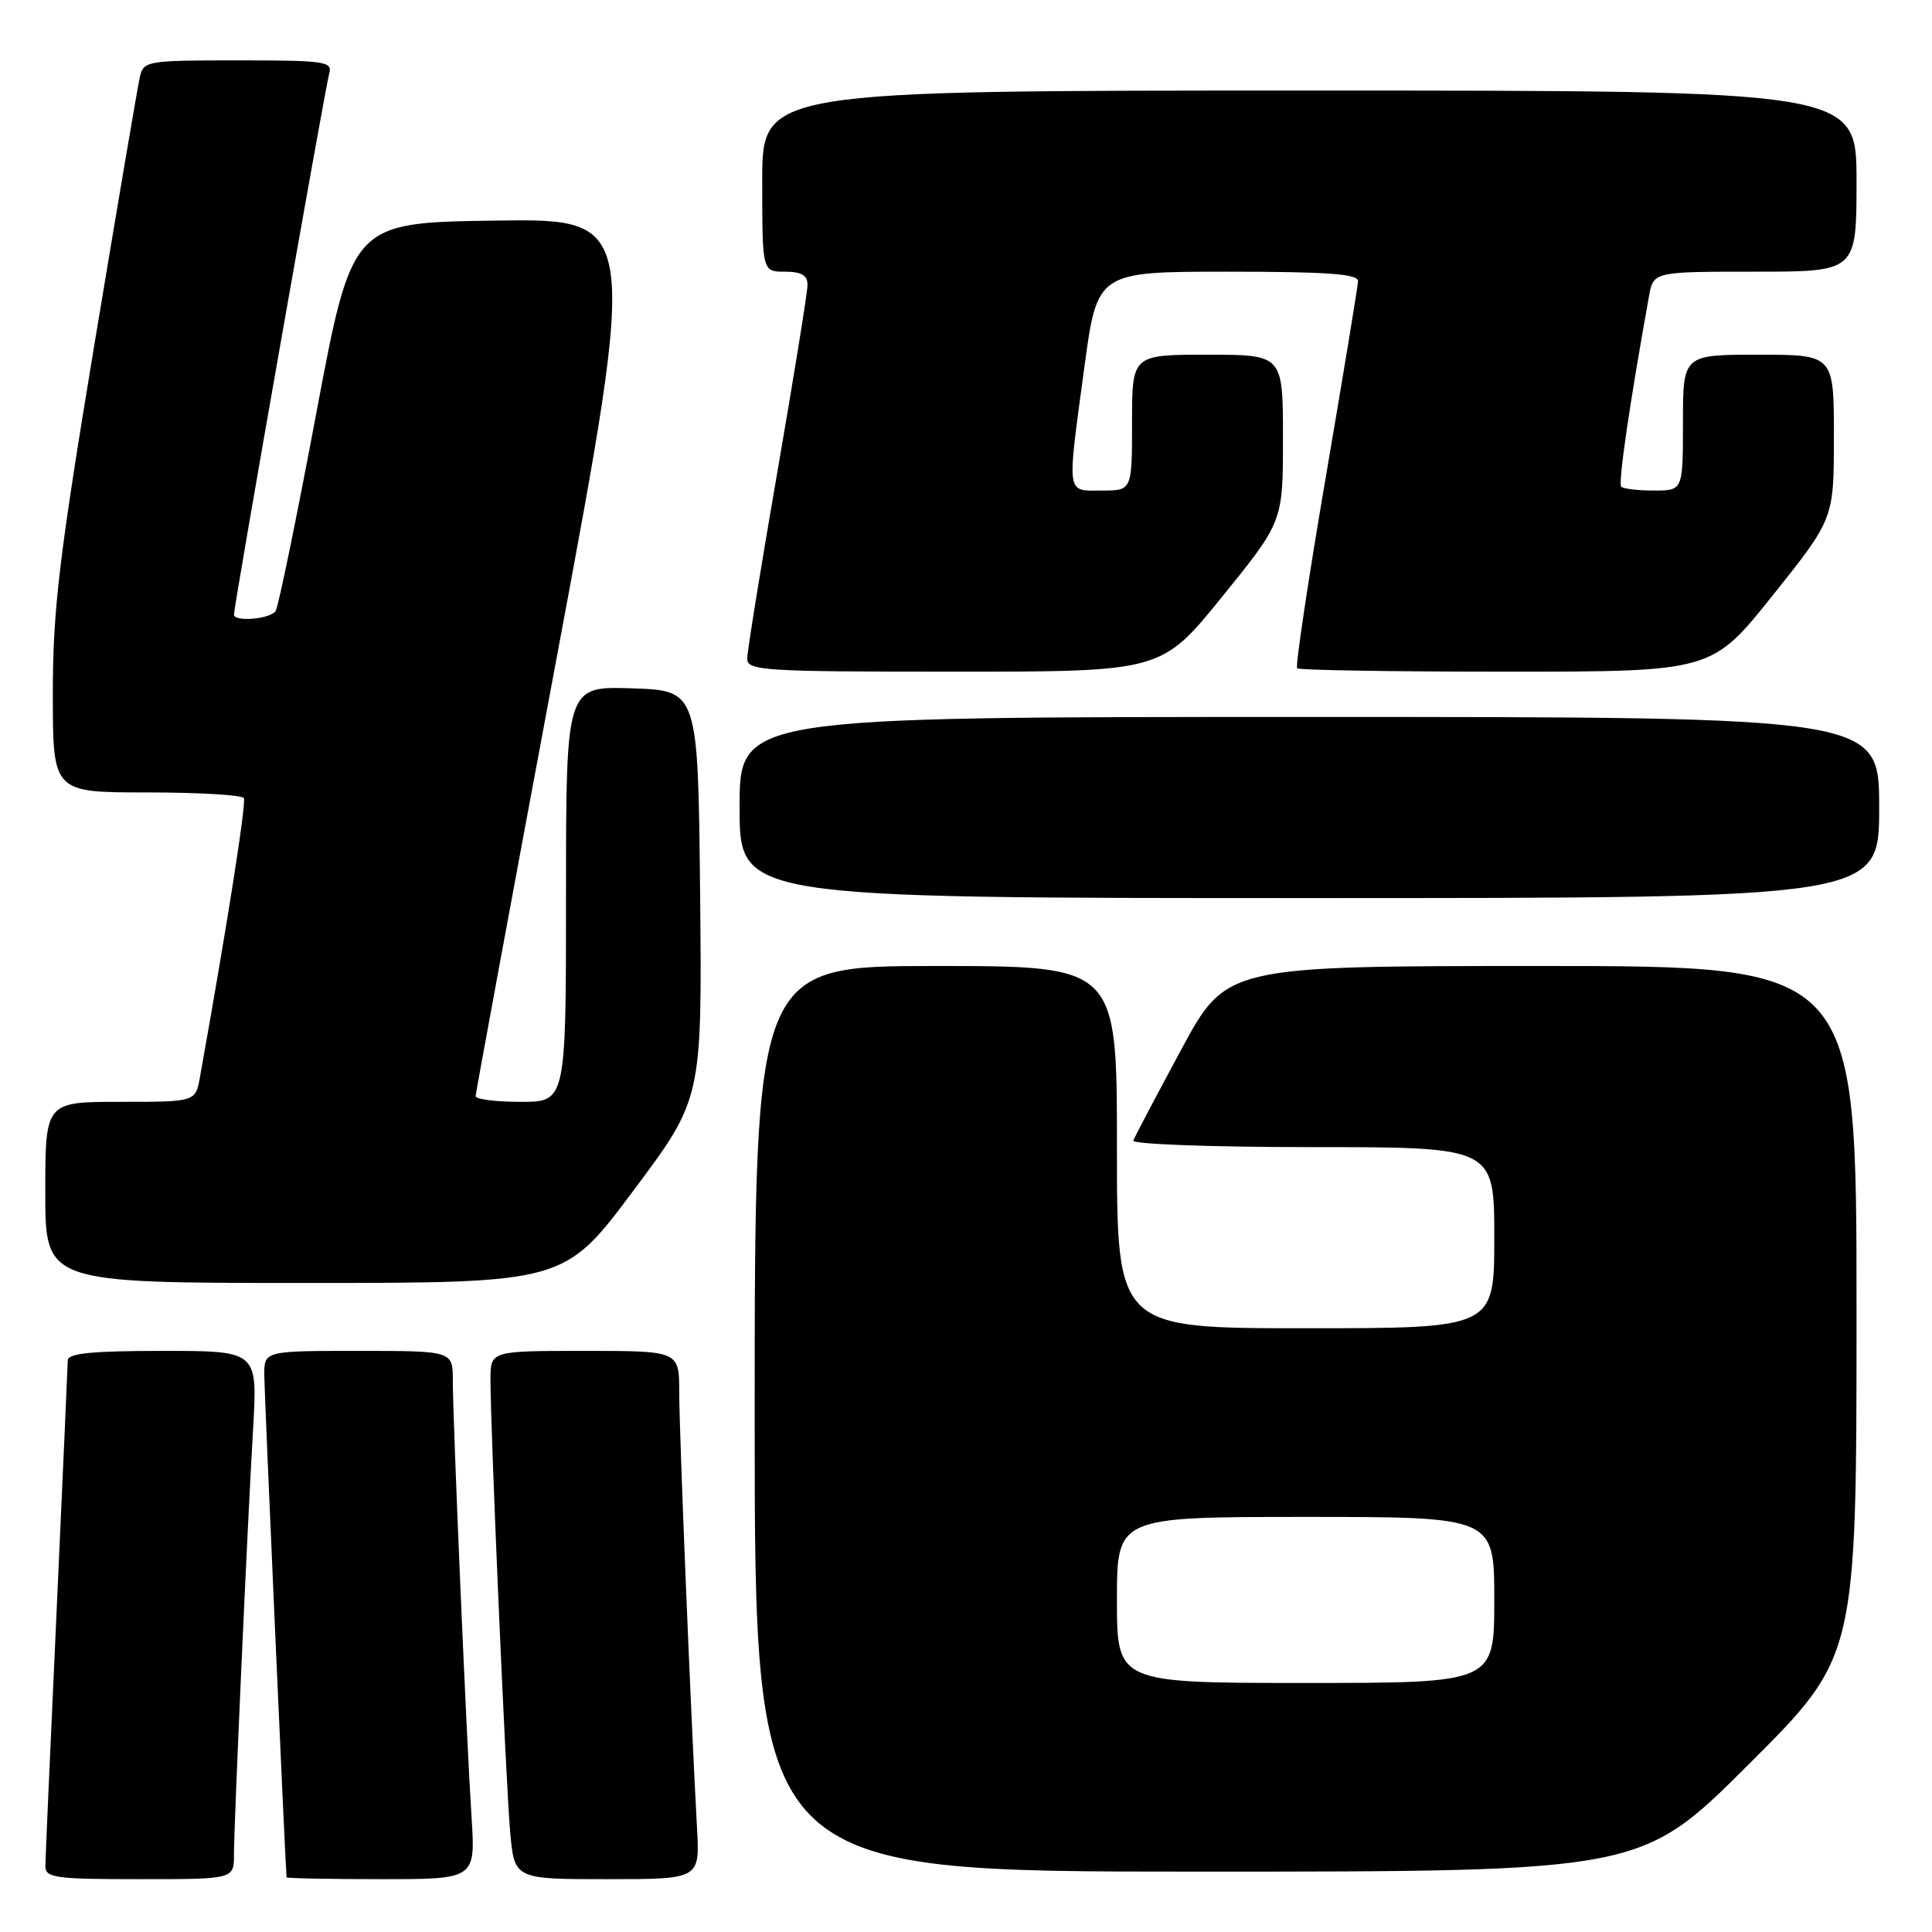 <?xml version="1.0" encoding="UTF-8" standalone="no"?>
<!DOCTYPE svg PUBLIC "-//W3C//DTD SVG 1.1//EN" "http://www.w3.org/Graphics/SVG/1.1/DTD/svg11.dtd" >
<svg xmlns="http://www.w3.org/2000/svg" xmlns:xlink="http://www.w3.org/1999/xlink" version="1.1" viewBox="0 0 256 256">
 <g >
 <path fill="currentColor"
d=" M 31.00 245.75 C 31.01 241.67 32.74 202.96 33.54 189.25 C 34.13 179.00 34.13 179.00 21.57 179.00 C 12.19 179.00 9.00 179.32 8.98 180.25 C 8.97 180.94 8.30 195.90 7.50 213.50 C 6.69 231.10 6.02 246.29 6.01 247.25 C 6.00 248.82 7.26 249.00 18.50 249.00 C 31.00 249.00 31.00 249.00 31.00 245.75 Z  M 62.48 240.75 C 61.81 230.40 60.00 188.17 60.00 182.92 C 60.00 179.00 60.00 179.00 47.50 179.00 C 35.00 179.00 35.00 179.00 35.02 182.25 C 35.03 184.65 37.81 247.20 37.97 248.75 C 37.99 248.89 43.63 249.00 50.51 249.00 C 63.01 249.00 63.01 249.00 62.48 240.75 Z  M 92.36 242.25 C 91.56 227.83 90.00 189.70 90.00 184.49 C 90.00 179.00 90.00 179.00 77.50 179.00 C 65.00 179.00 65.00 179.00 64.99 182.75 C 64.98 189.21 67.02 236.19 67.60 242.75 C 68.16 249.00 68.16 249.00 80.45 249.00 C 92.73 249.00 92.73 249.00 92.36 242.25 Z  M 231.74 233.76 C 246.00 219.53 246.00 219.53 246.00 173.76 C 246.00 128.00 246.00 128.00 204.24 128.00 C 162.49 128.00 162.49 128.00 156.49 139.13 C 153.20 145.24 150.35 150.64 150.17 151.13 C 149.98 151.61 160.57 152.00 173.92 152.00 C 198.00 152.00 198.00 152.00 198.00 164.00 C 198.00 176.00 198.00 176.00 173.00 176.00 C 148.00 176.00 148.00 176.00 148.00 152.00 C 148.00 128.00 148.00 128.00 124.00 128.00 C 100.00 128.00 100.00 128.00 100.00 188.00 C 100.00 248.00 100.00 248.00 158.74 248.00 C 217.47 248.00 217.47 248.00 231.74 233.76 Z  M 83.90 157.80 C 93.03 145.60 93.03 145.60 92.77 118.55 C 92.50 91.50 92.50 91.50 83.75 91.21 C 75.00 90.92 75.00 90.92 75.00 118.46 C 75.00 146.00 75.00 146.00 69.00 146.00 C 65.70 146.00 63.01 145.66 63.02 145.25 C 63.03 144.84 67.90 118.50 73.84 86.73 C 84.63 28.96 84.63 28.96 65.65 29.23 C 46.66 29.50 46.66 29.50 41.92 54.70 C 39.32 68.55 36.89 80.37 36.53 80.95 C 35.87 82.03 31.00 82.45 31.00 81.43 C 31.00 80.28 43.12 11.44 43.62 9.75 C 44.09 8.15 43.07 8.00 31.59 8.00 C 19.39 8.00 19.02 8.06 18.52 10.25 C 18.24 11.49 15.53 27.44 12.50 45.70 C 7.81 74.01 7.00 80.81 7.00 91.95 C 7.00 105.00 7.00 105.00 19.44 105.00 C 26.28 105.00 32.07 105.34 32.31 105.75 C 32.66 106.36 30.13 122.43 26.49 142.75 C 25.91 146.00 25.91 146.00 15.95 146.00 C 6.00 146.00 6.00 146.00 6.00 158.00 C 6.00 170.00 6.00 170.00 40.39 170.00 C 74.78 170.00 74.78 170.00 83.90 157.80 Z  M 249.00 107.00 C 249.00 95.00 249.00 95.00 173.50 95.00 C 98.00 95.00 98.00 95.00 98.00 107.00 C 98.00 119.00 98.00 119.00 173.50 119.00 C 249.00 119.00 249.00 119.00 249.00 107.00 Z  M 161.95 79.06 C 170.00 69.12 170.00 69.12 170.00 58.06 C 170.00 47.00 170.00 47.00 160.00 47.00 C 150.00 47.00 150.00 47.00 150.00 56.00 C 150.00 65.00 150.00 65.00 146.00 65.00 C 141.23 65.00 141.36 65.91 143.67 48.75 C 145.39 36.00 145.39 36.00 162.69 36.00 C 175.90 36.00 179.99 36.30 179.95 37.25 C 179.92 37.94 177.99 49.66 175.66 63.30 C 173.33 76.93 171.63 88.30 171.88 88.55 C 172.13 88.80 184.59 89.00 199.57 89.00 C 226.82 89.00 226.82 89.00 234.91 78.87 C 243.00 68.74 243.00 68.74 243.00 57.87 C 243.00 47.00 243.00 47.00 233.00 47.00 C 223.00 47.00 223.00 47.00 223.00 56.00 C 223.00 65.00 223.00 65.00 219.17 65.00 C 217.06 65.00 215.10 64.77 214.82 64.49 C 214.39 64.06 215.92 53.57 218.50 39.25 C 219.09 36.00 219.09 36.00 232.55 36.00 C 246.00 36.00 246.00 36.00 246.00 24.00 C 246.00 12.00 246.00 12.00 173.50 12.00 C 101.00 12.00 101.00 12.00 101.00 24.00 C 101.00 36.00 101.00 36.00 104.00 36.00 C 106.19 36.00 107.00 36.47 107.00 37.75 C 107.00 38.71 105.20 49.85 103.01 62.50 C 100.82 75.15 99.02 86.29 99.01 87.25 C 99.00 88.87 100.97 89.00 126.45 89.00 C 153.90 89.00 153.90 89.00 161.95 79.06 Z  M 148.00 212.00 C 148.00 201.00 148.00 201.00 173.00 201.00 C 198.00 201.00 198.00 201.00 198.00 212.00 C 198.00 223.00 198.00 223.00 173.00 223.00 C 148.00 223.00 148.00 223.00 148.00 212.00 Z "/>
</g>
</svg>